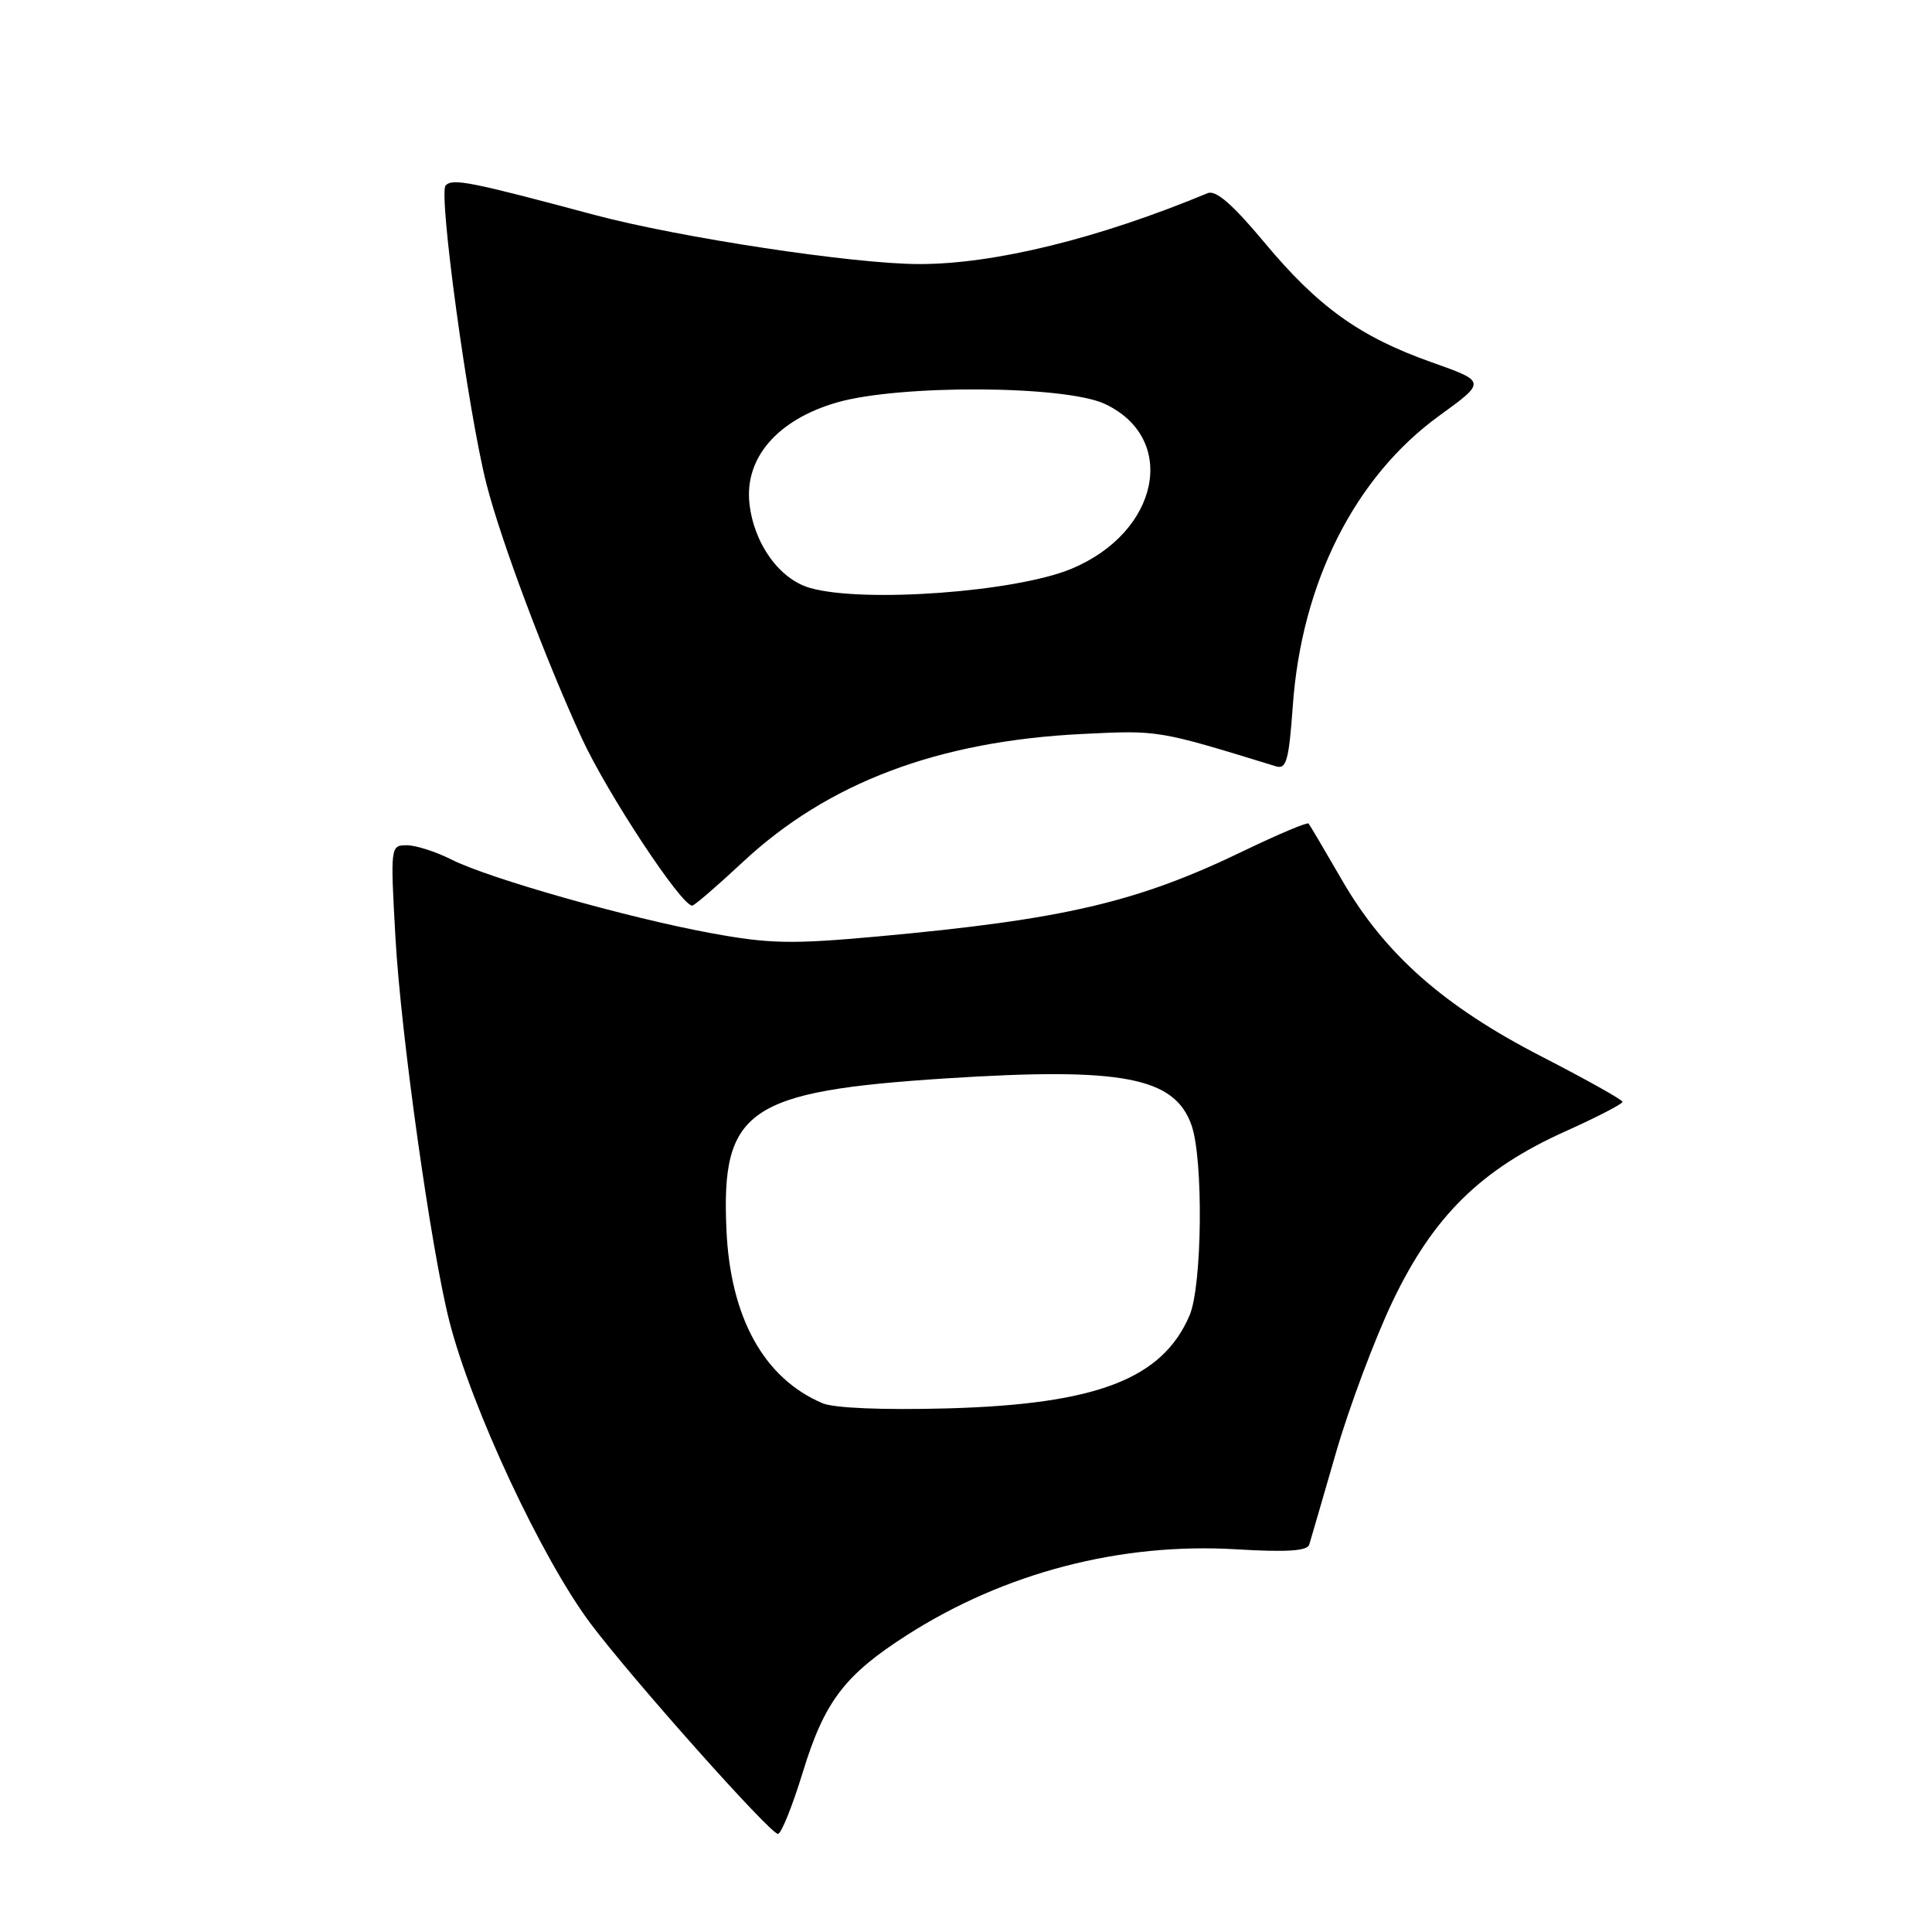 <?xml version="1.0" encoding="UTF-8" standalone="no"?>
<!DOCTYPE svg PUBLIC "-//W3C//DTD SVG 1.1//EN" "http://www.w3.org/Graphics/SVG/1.1/DTD/svg11.dtd" >
<svg xmlns="http://www.w3.org/2000/svg" xmlns:xlink="http://www.w3.org/1999/xlink" version="1.1" viewBox="0 0 256 256">
 <g >
 <path fill="currentColor"
d=" M 106.40 234.75 C 109.25 225.46 111.92 221.94 120.19 216.65 C 133.12 208.38 148.48 204.38 163.78 205.29 C 170.48 205.69 173.22 205.52 173.48 204.67 C 173.68 204.03 175.27 198.55 177.02 192.50 C 178.77 186.45 182.16 177.40 184.55 172.39 C 189.93 161.15 196.25 154.93 207.40 149.92 C 211.58 148.04 214.99 146.28 214.99 146.00 C 214.98 145.72 210.16 143.03 204.28 140.00 C 191.30 133.33 183.48 126.42 177.81 116.60 C 175.55 112.70 173.57 109.33 173.39 109.12 C 173.22 108.92 169.35 110.55 164.79 112.75 C 150.68 119.57 140.99 121.83 116.26 124.09 C 104.94 125.12 101.97 125.07 94.29 123.66 C 83.25 121.64 64.73 116.39 59.79 113.88 C 57.75 112.85 55.10 112.00 53.90 112.00 C 51.74 112.00 51.72 112.12 52.40 124.25 C 53.12 137.10 57.12 165.58 59.54 175.06 C 62.47 186.57 71.81 206.54 78.26 215.14 C 83.81 222.52 102.05 243.00 103.08 243.00 C 103.52 243.00 105.01 239.29 106.40 234.75 Z  M 98.40 114.25 C 109.69 103.70 124.32 98.18 143.50 97.25 C 153.60 96.76 153.38 96.72 169.10 101.55 C 170.45 101.96 170.79 100.71 171.30 93.57 C 172.45 77.22 179.52 63.20 190.69 55.10 C 196.94 50.57 196.94 50.57 189.72 48.01 C 180.17 44.63 174.66 40.68 167.49 32.07 C 163.34 27.09 161.10 25.15 160.03 25.59 C 145.53 31.62 131.75 35.00 121.79 34.99 C 113.14 34.99 90.03 31.48 78.79 28.48 C 62.24 24.05 59.99 23.61 59.05 24.57 C 58.06 25.59 62.04 54.70 64.48 64.21 C 66.40 71.71 72.29 87.39 77.11 97.86 C 80.50 105.19 90.26 120.00 91.72 120.00 C 92.01 120.00 95.01 117.41 98.40 114.25 Z  M 109.00 185.94 C 101.26 182.67 96.78 174.62 96.26 163.00 C 95.53 147.03 99.06 144.59 125.39 142.89 C 148.71 141.39 155.66 142.72 157.89 149.12 C 159.47 153.66 159.30 170.36 157.63 174.28 C 154.03 182.73 145.30 186.08 125.50 186.62 C 117.01 186.85 110.52 186.58 109.00 185.94 Z  M 107.31 77.90 C 103.24 76.72 99.86 71.98 99.30 66.66 C 98.67 60.66 103.01 55.64 110.82 53.35 C 119.10 50.93 141.18 51.04 146.44 53.54 C 156.14 58.14 153.62 70.50 141.99 75.36 C 134.60 78.45 114.34 79.93 107.31 77.90 Z "/>
</g>
</svg>